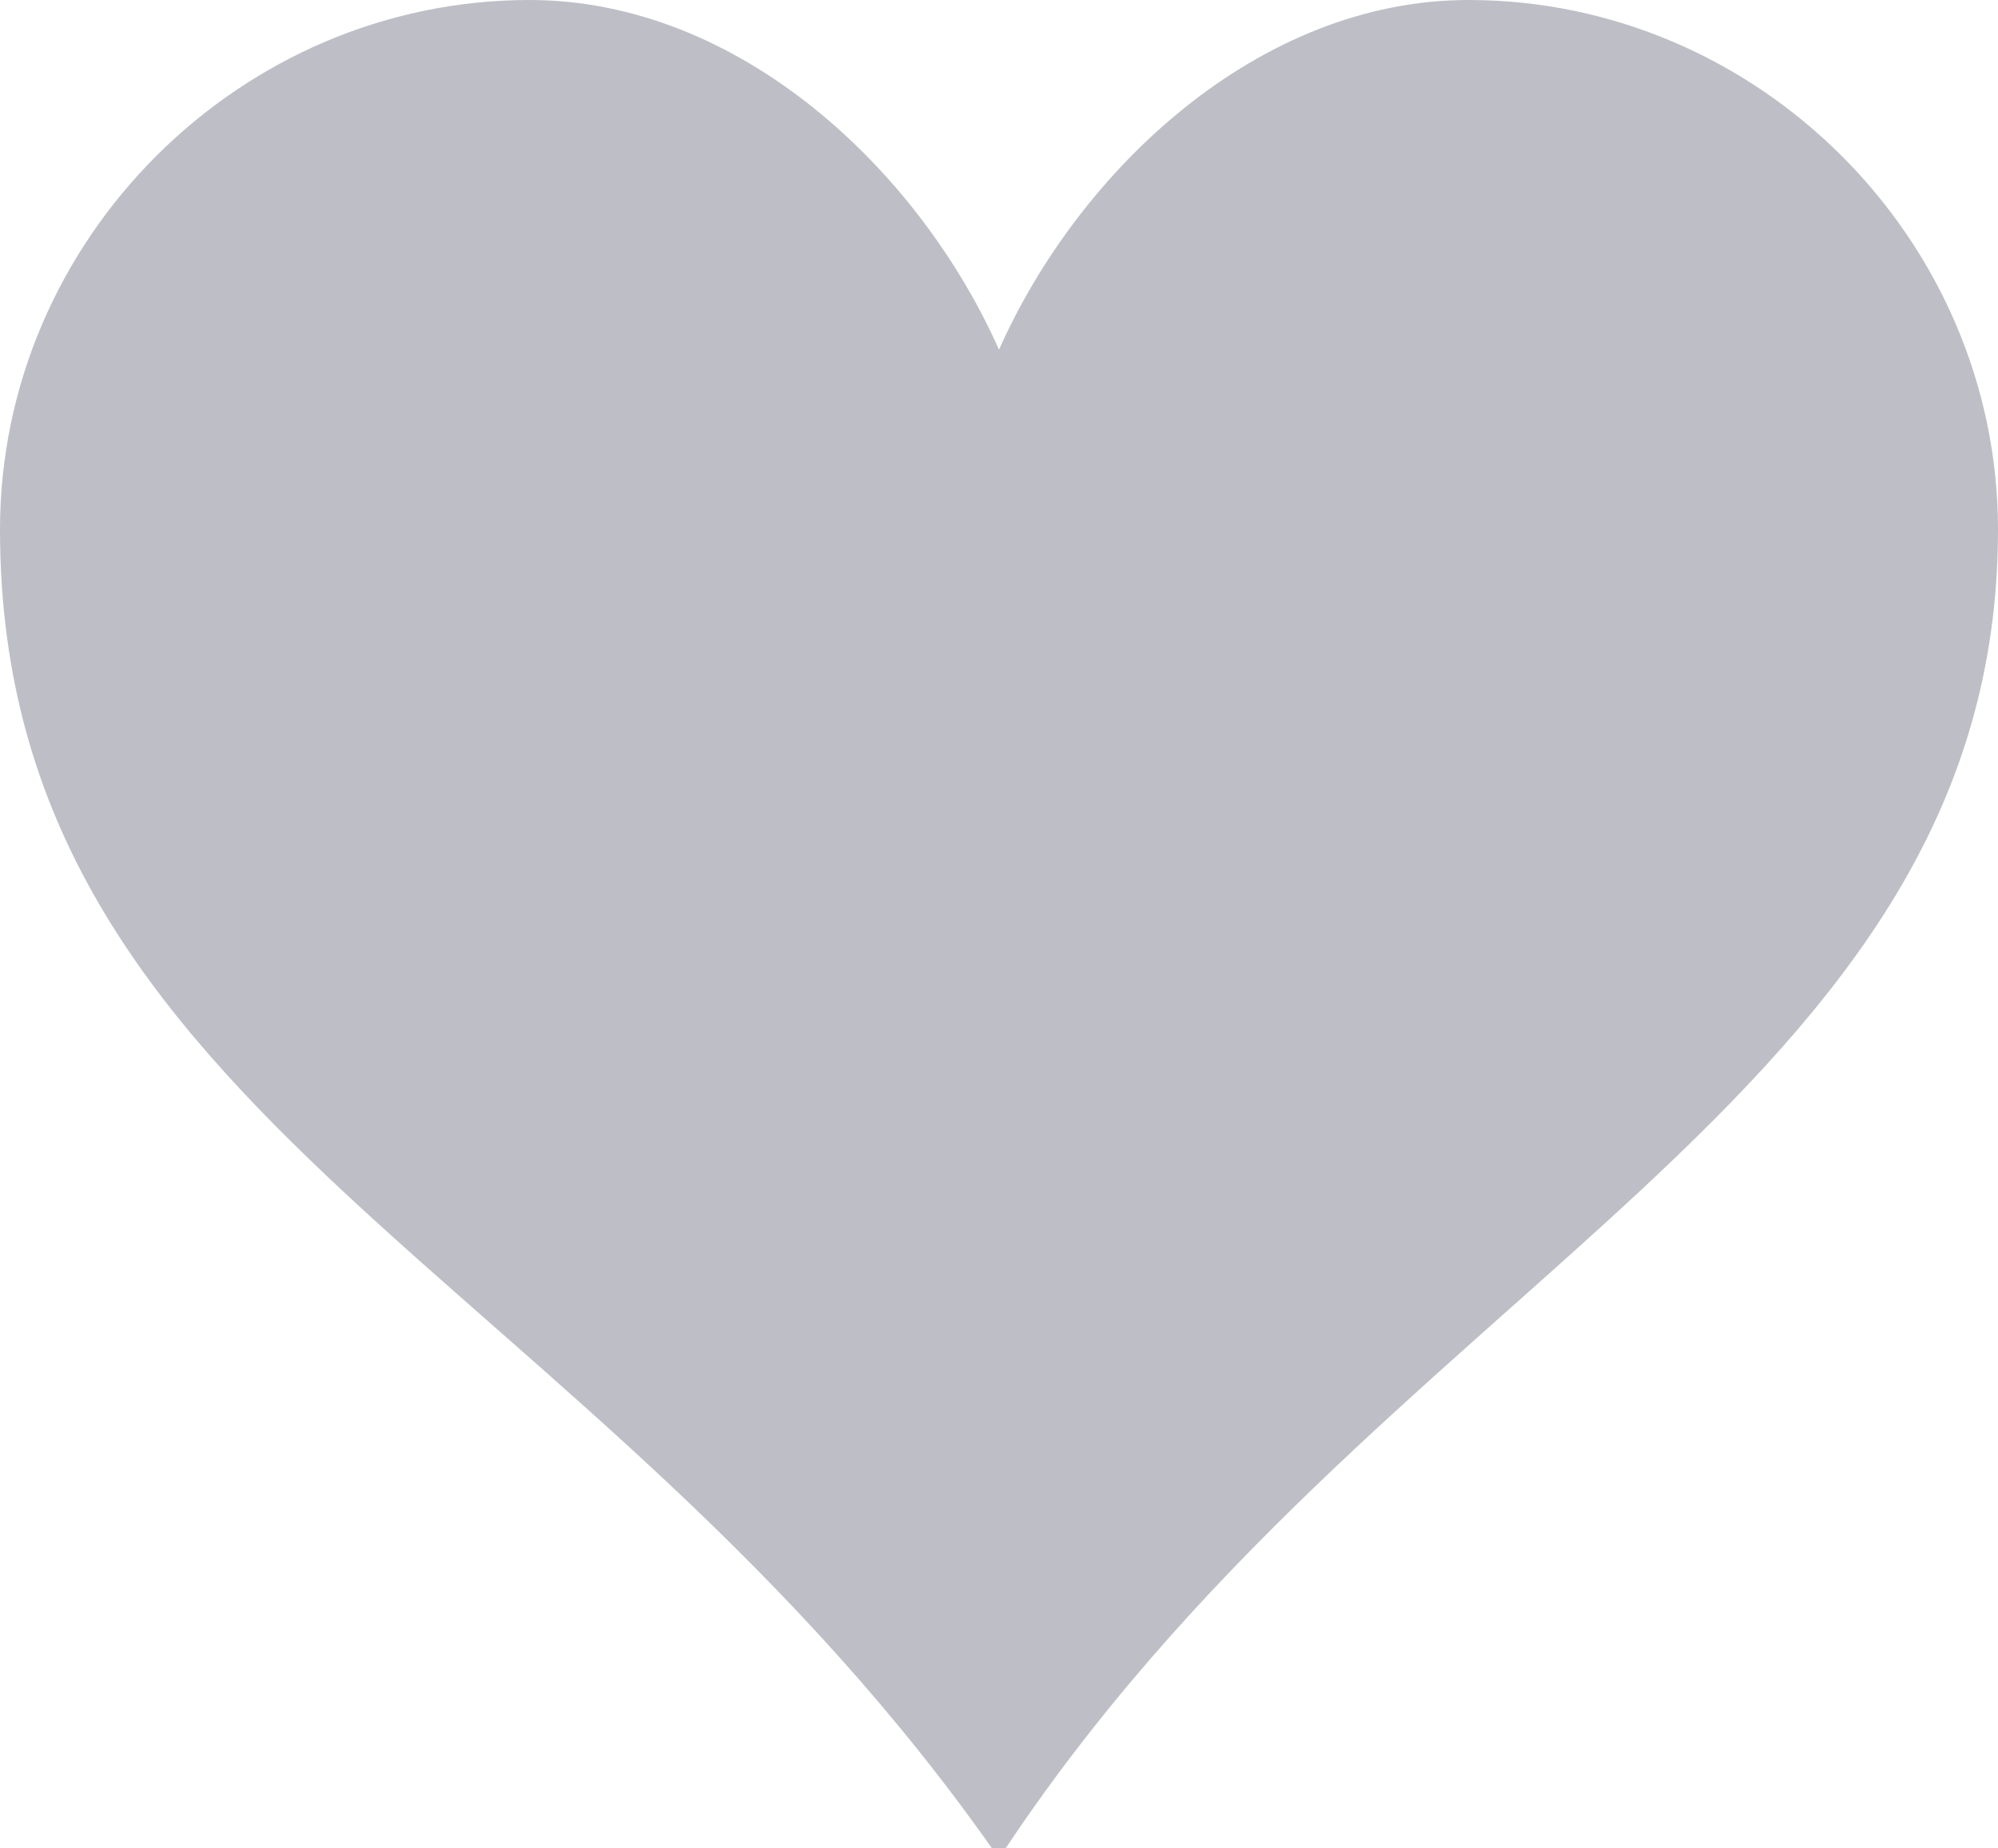 <svg xmlns="http://www.w3.org/2000/svg" width="20" height="18.5" viewBox="0 0 20 18.5"><path fill="#BEBFC6" d="M14.7 0c-2.1 0-3.9 1.7-4.7 3.5C9.2 1.7 7.4 0 5.3 0 2.4 0 0 2.4 0 5.3c0 5.9 5.9 7.4 10 13.3 3.8-5.8 10-7.6 10-13.3C20 2.4 17.6 0 14.7 0z"/></svg>